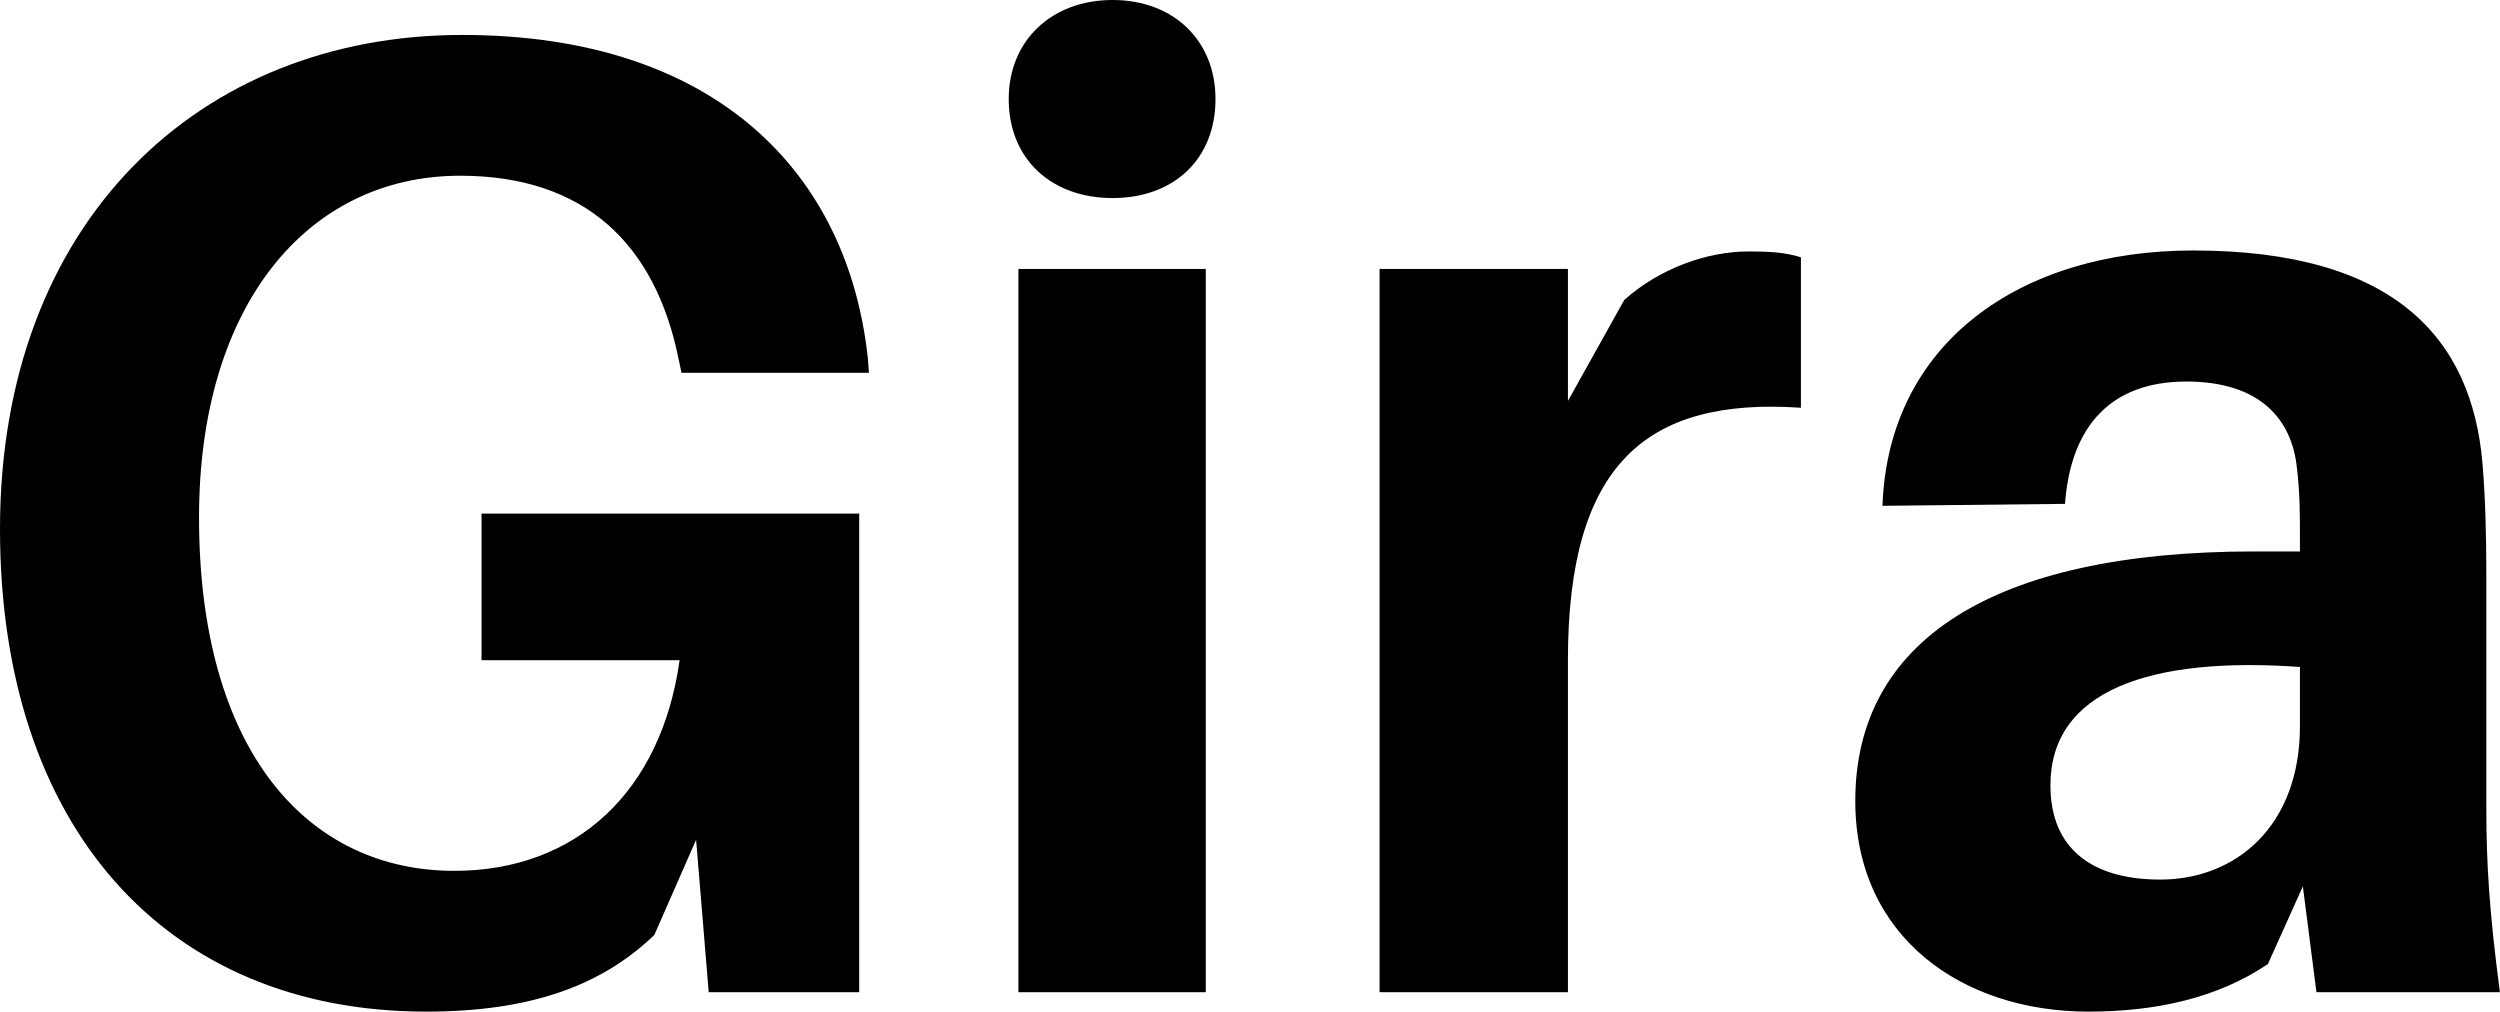 <svg data-v-423bf9ae="" xmlns="http://www.w3.org/2000/svg" viewBox="0 0 148.273 60" class="font"><!----><!----><!----><g data-v-423bf9ae="" id="a037b8fc-64ed-40c6-a621-b93340d99f81" fill="black" transform="matrix(5.758,0,0,5.758,-4.088,-19.347)"><path d="M5.67 8.65L5.67 10.16L7.71 10.16C7.52 11.52 6.64 12.33 5.39 12.33C3.88 12.33 2.76 11.10 2.76 8.69C2.76 6.50 3.88 5.17 5.45 5.17C6.73 5.17 7.46 5.87 7.70 7.06L7.73 7.20L9.66 7.20L9.65 7.06C9.45 5.15 8.09 3.72 5.47 3.72C2.77 3.72 0.71 5.64 0.71 8.81C0.71 11.87 2.41 13.78 5.10 13.78C6.16 13.78 6.90 13.52 7.45 12.99L7.88 12.01L8.01 13.58L9.56 13.58L9.56 8.65ZM12.17 3.36C11.54 3.36 11.10 3.78 11.10 4.38C11.10 5.00 11.54 5.40 12.17 5.40C12.80 5.40 13.23 5.00 13.23 4.38C13.23 3.78 12.80 3.36 12.17 3.36ZM13.13 13.58L13.13 6.13L11.20 6.13L11.20 13.58ZM18.72 5.95C18.30 5.95 17.81 6.12 17.44 6.45L16.86 7.49L16.86 6.13L14.92 6.13L14.92 13.58L16.86 13.58L16.86 10.16C16.86 8.16 17.65 7.45 19.26 7.56L19.26 6.01C19.10 5.96 18.94 5.95 18.72 5.95ZM24.57 13.58L26.46 13.58C26.35 12.75 26.32 12.25 26.32 11.69L26.32 9.28C26.32 8.88 26.31 8.48 26.28 8.13C26.17 6.85 25.38 5.94 23.30 5.94C21.52 5.94 20.16 6.89 20.10 8.57L21.98 8.55C22.04 7.74 22.46 7.29 23.23 7.29C23.98 7.29 24.32 7.67 24.37 8.19C24.40 8.44 24.40 8.67 24.40 8.89L24.40 9.04L23.93 9.04C21.22 9.04 19.82 9.97 19.82 11.61C19.82 13.02 20.93 13.78 22.22 13.78C22.92 13.78 23.55 13.64 24.07 13.29L24.43 12.49ZM22.96 12.42C22.27 12.42 21.83 12.11 21.83 11.45C21.83 10.47 22.86 10.12 24.40 10.23L24.40 10.84C24.40 11.87 23.74 12.42 22.96 12.42Z"></path></g><!----><!----></svg>
